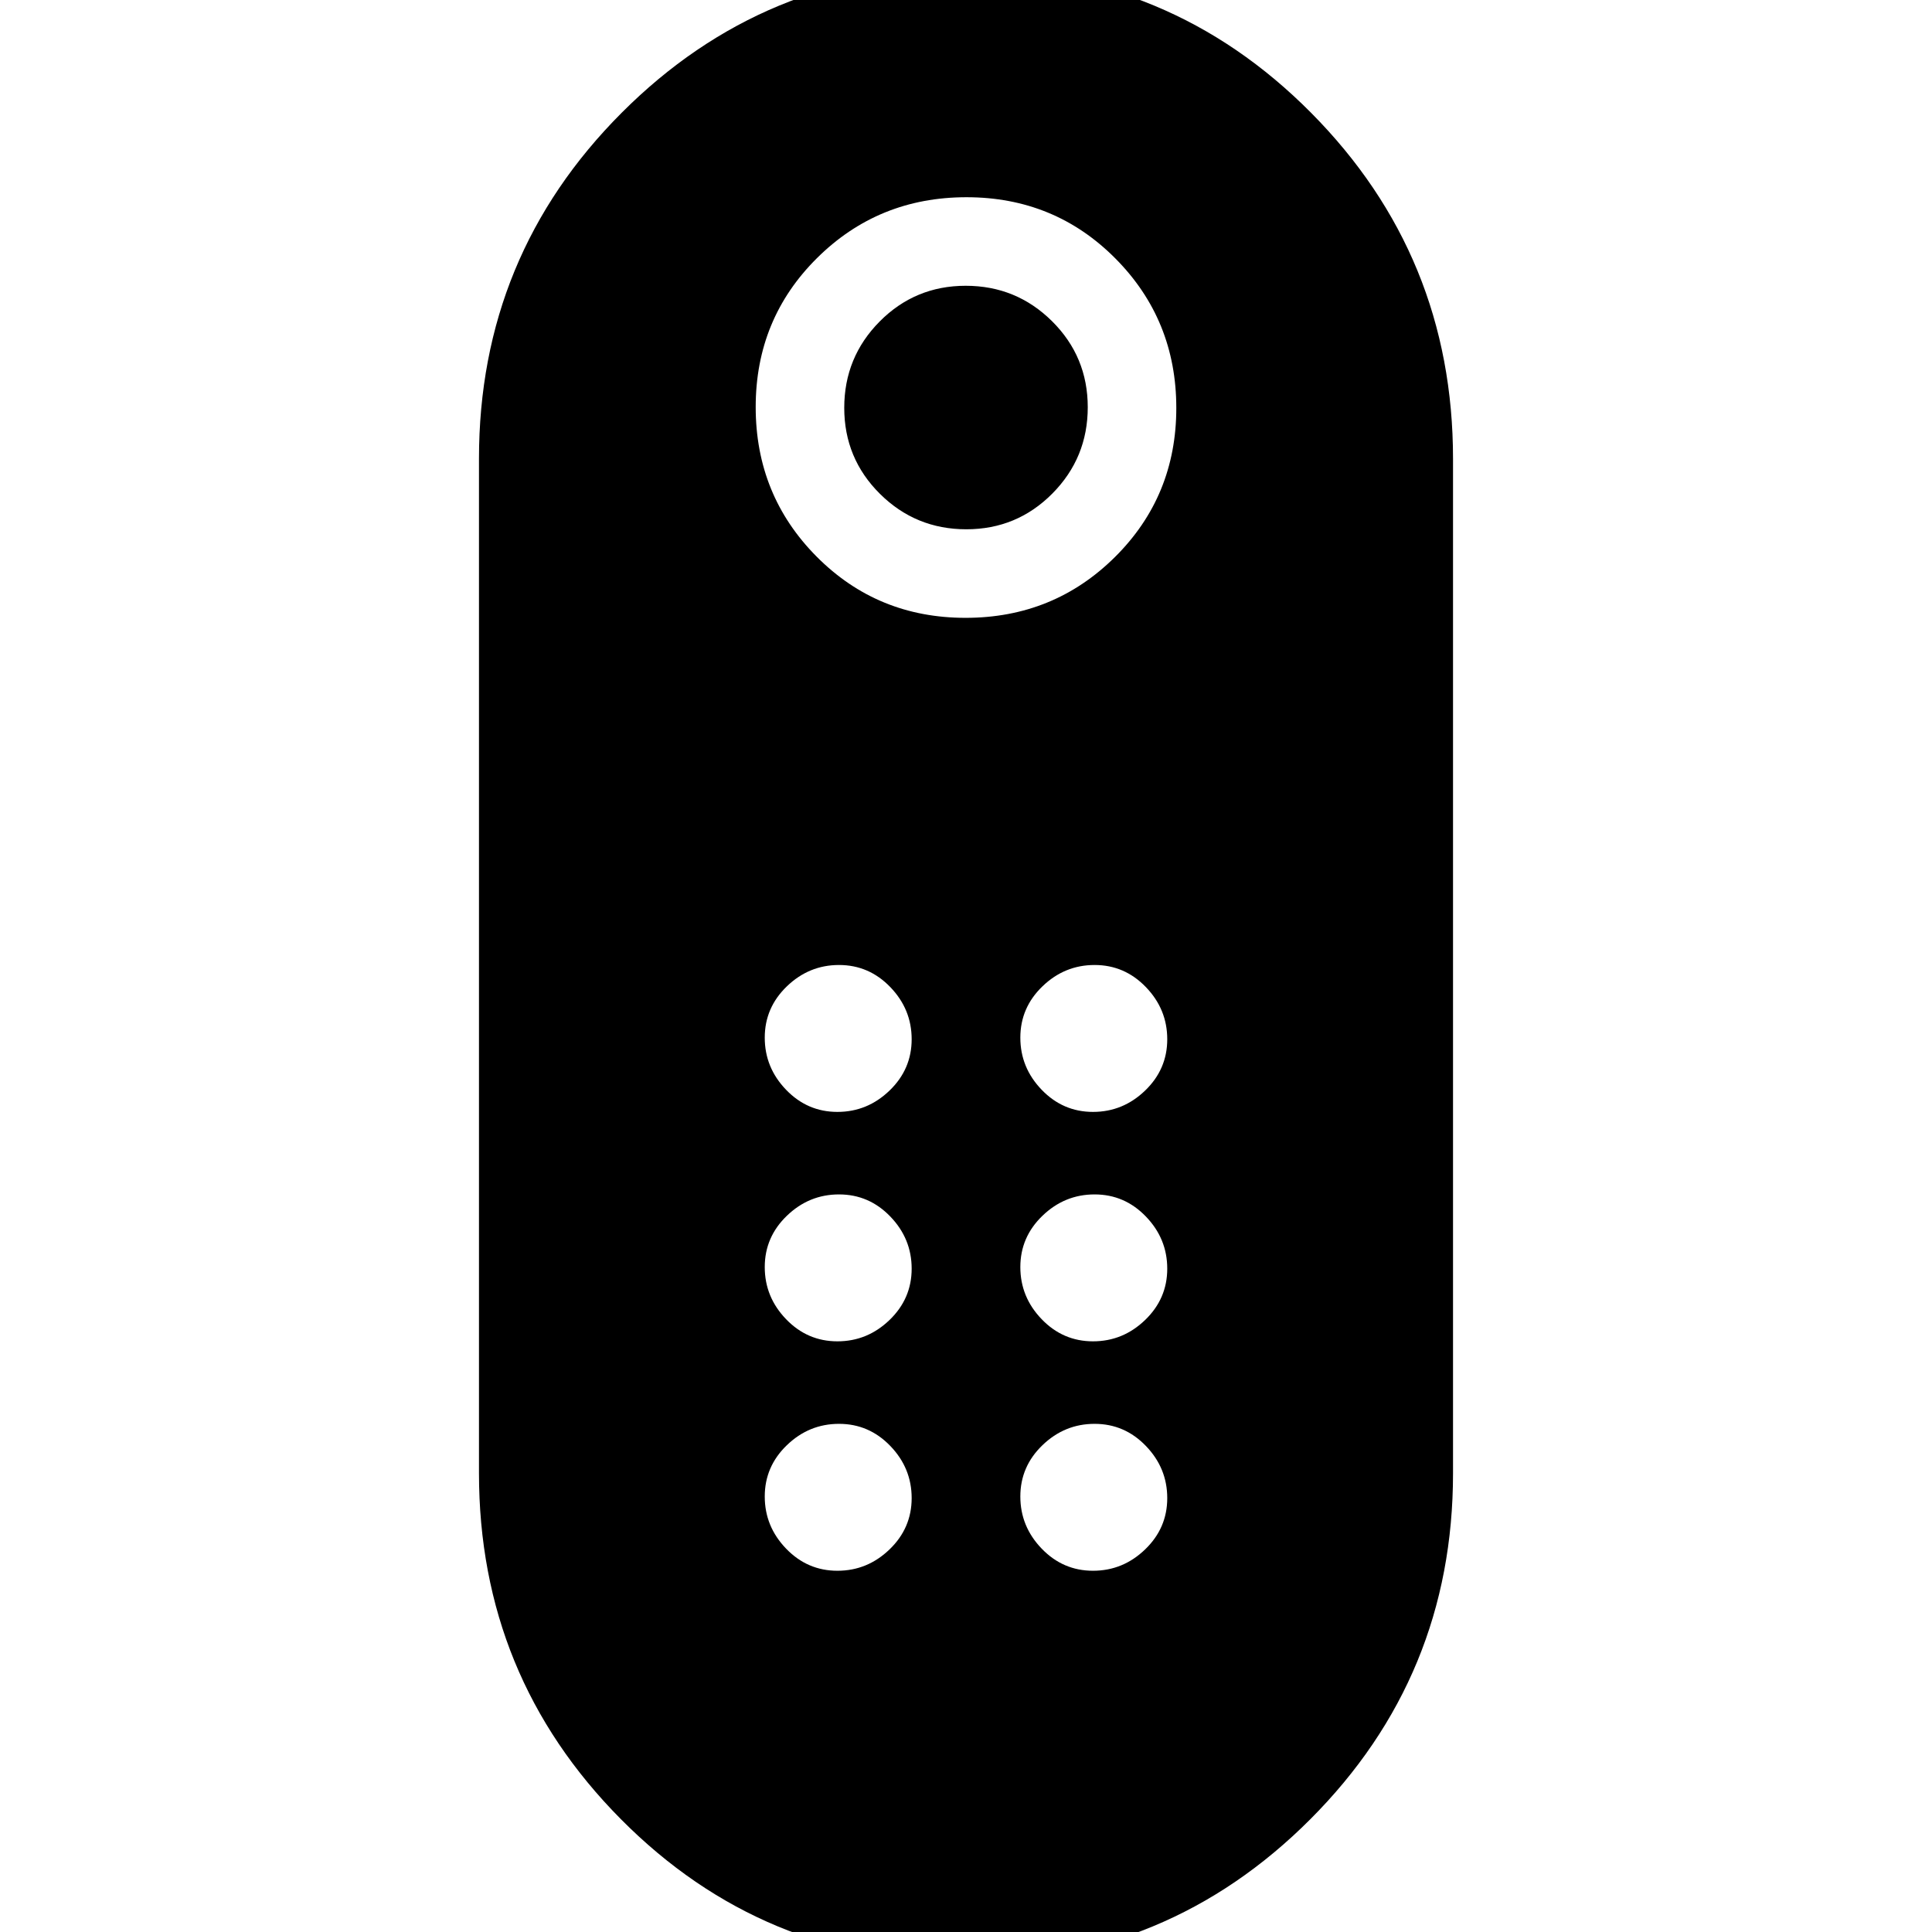 <svg xmlns="http://www.w3.org/2000/svg" height="20" viewBox="0 -960 960 960" width="20"><path d="M480.15-697q-25.15 0-42.9-17.6-17.75-17.61-17.75-42.75 0-25.15 17.6-42.9Q454.71-818 479.85-818q25.15 0 42.9 17.6 17.75 17.61 17.75 42.75 0 25.15-17.6 42.9Q505.29-697 480.15-697Zm-.55 712Q379 15 308.5-56.08 238-127.17 238-228.02v-504.05q0-100.85 70.9-171.89Q379.81-975 480.4-975q100.6 0 171.1 71.08Q722-832.83 722-731.98v504.05q0 100.85-70.9 171.89Q580.19 15 479.6 15Zm.17-668q43.8 0 74.27-30.24 30.46-30.24 30.46-74.03 0-43.8-30.24-74.27Q524.02-862 480.23-862q-43.8 0-74.26 30.24-30.47 30.24-30.47 74.03 0 43.8 30.24 74.27Q435.98-653 479.77-653ZM416.1-293.5q14.9 0 25.9-10.6 11-10.59 11-25.5 0-14.9-10.6-25.9-10.59-11-25.5-11-14.9 0-25.9 10.6-11 10.59-11 25.5 0 14.9 10.6 25.9 10.59 11 25.5 11Zm0-114q14.9 0 25.9-10.6 11-10.59 11-25.5 0-14.9-10.6-25.9-10.59-11-25.5-11-14.9 0-25.9 10.6-11 10.59-11 25.5 0 14.9 10.6 25.9 10.59 11 25.5 11Zm127 0q14.9 0 25.9-10.6 11-10.59 11-25.5 0-14.9-10.6-25.9-10.59-11-25.5-11-14.9 0-25.9 10.6-11 10.59-11 25.5 0 14.9 10.6 25.9 10.59 11 25.5 11Zm0 114q14.9 0 25.9-10.6 11-10.59 11-25.5 0-14.9-10.6-25.9-10.59-11-25.5-11-14.9 0-25.9 10.6-11 10.59-11 25.5 0 14.9 10.6 25.9 10.59 11 25.5 11Zm-127 114q14.9 0 25.9-10.6 11-10.59 11-25.5 0-14.9-10.6-25.9-10.59-11-25.5-11-14.9 0-25.9 10.6-11 10.59-11 25.5 0 14.9 10.6 25.9 10.59 11 25.5 11Zm127 0q14.9 0 25.9-10.6 11-10.59 11-25.5 0-14.9-10.6-25.9-10.59-11-25.5-11-14.9 0-25.9 10.6-11 10.59-11 25.5 0 14.9 10.6 25.9 10.59 11 25.5 11Z"/></svg>